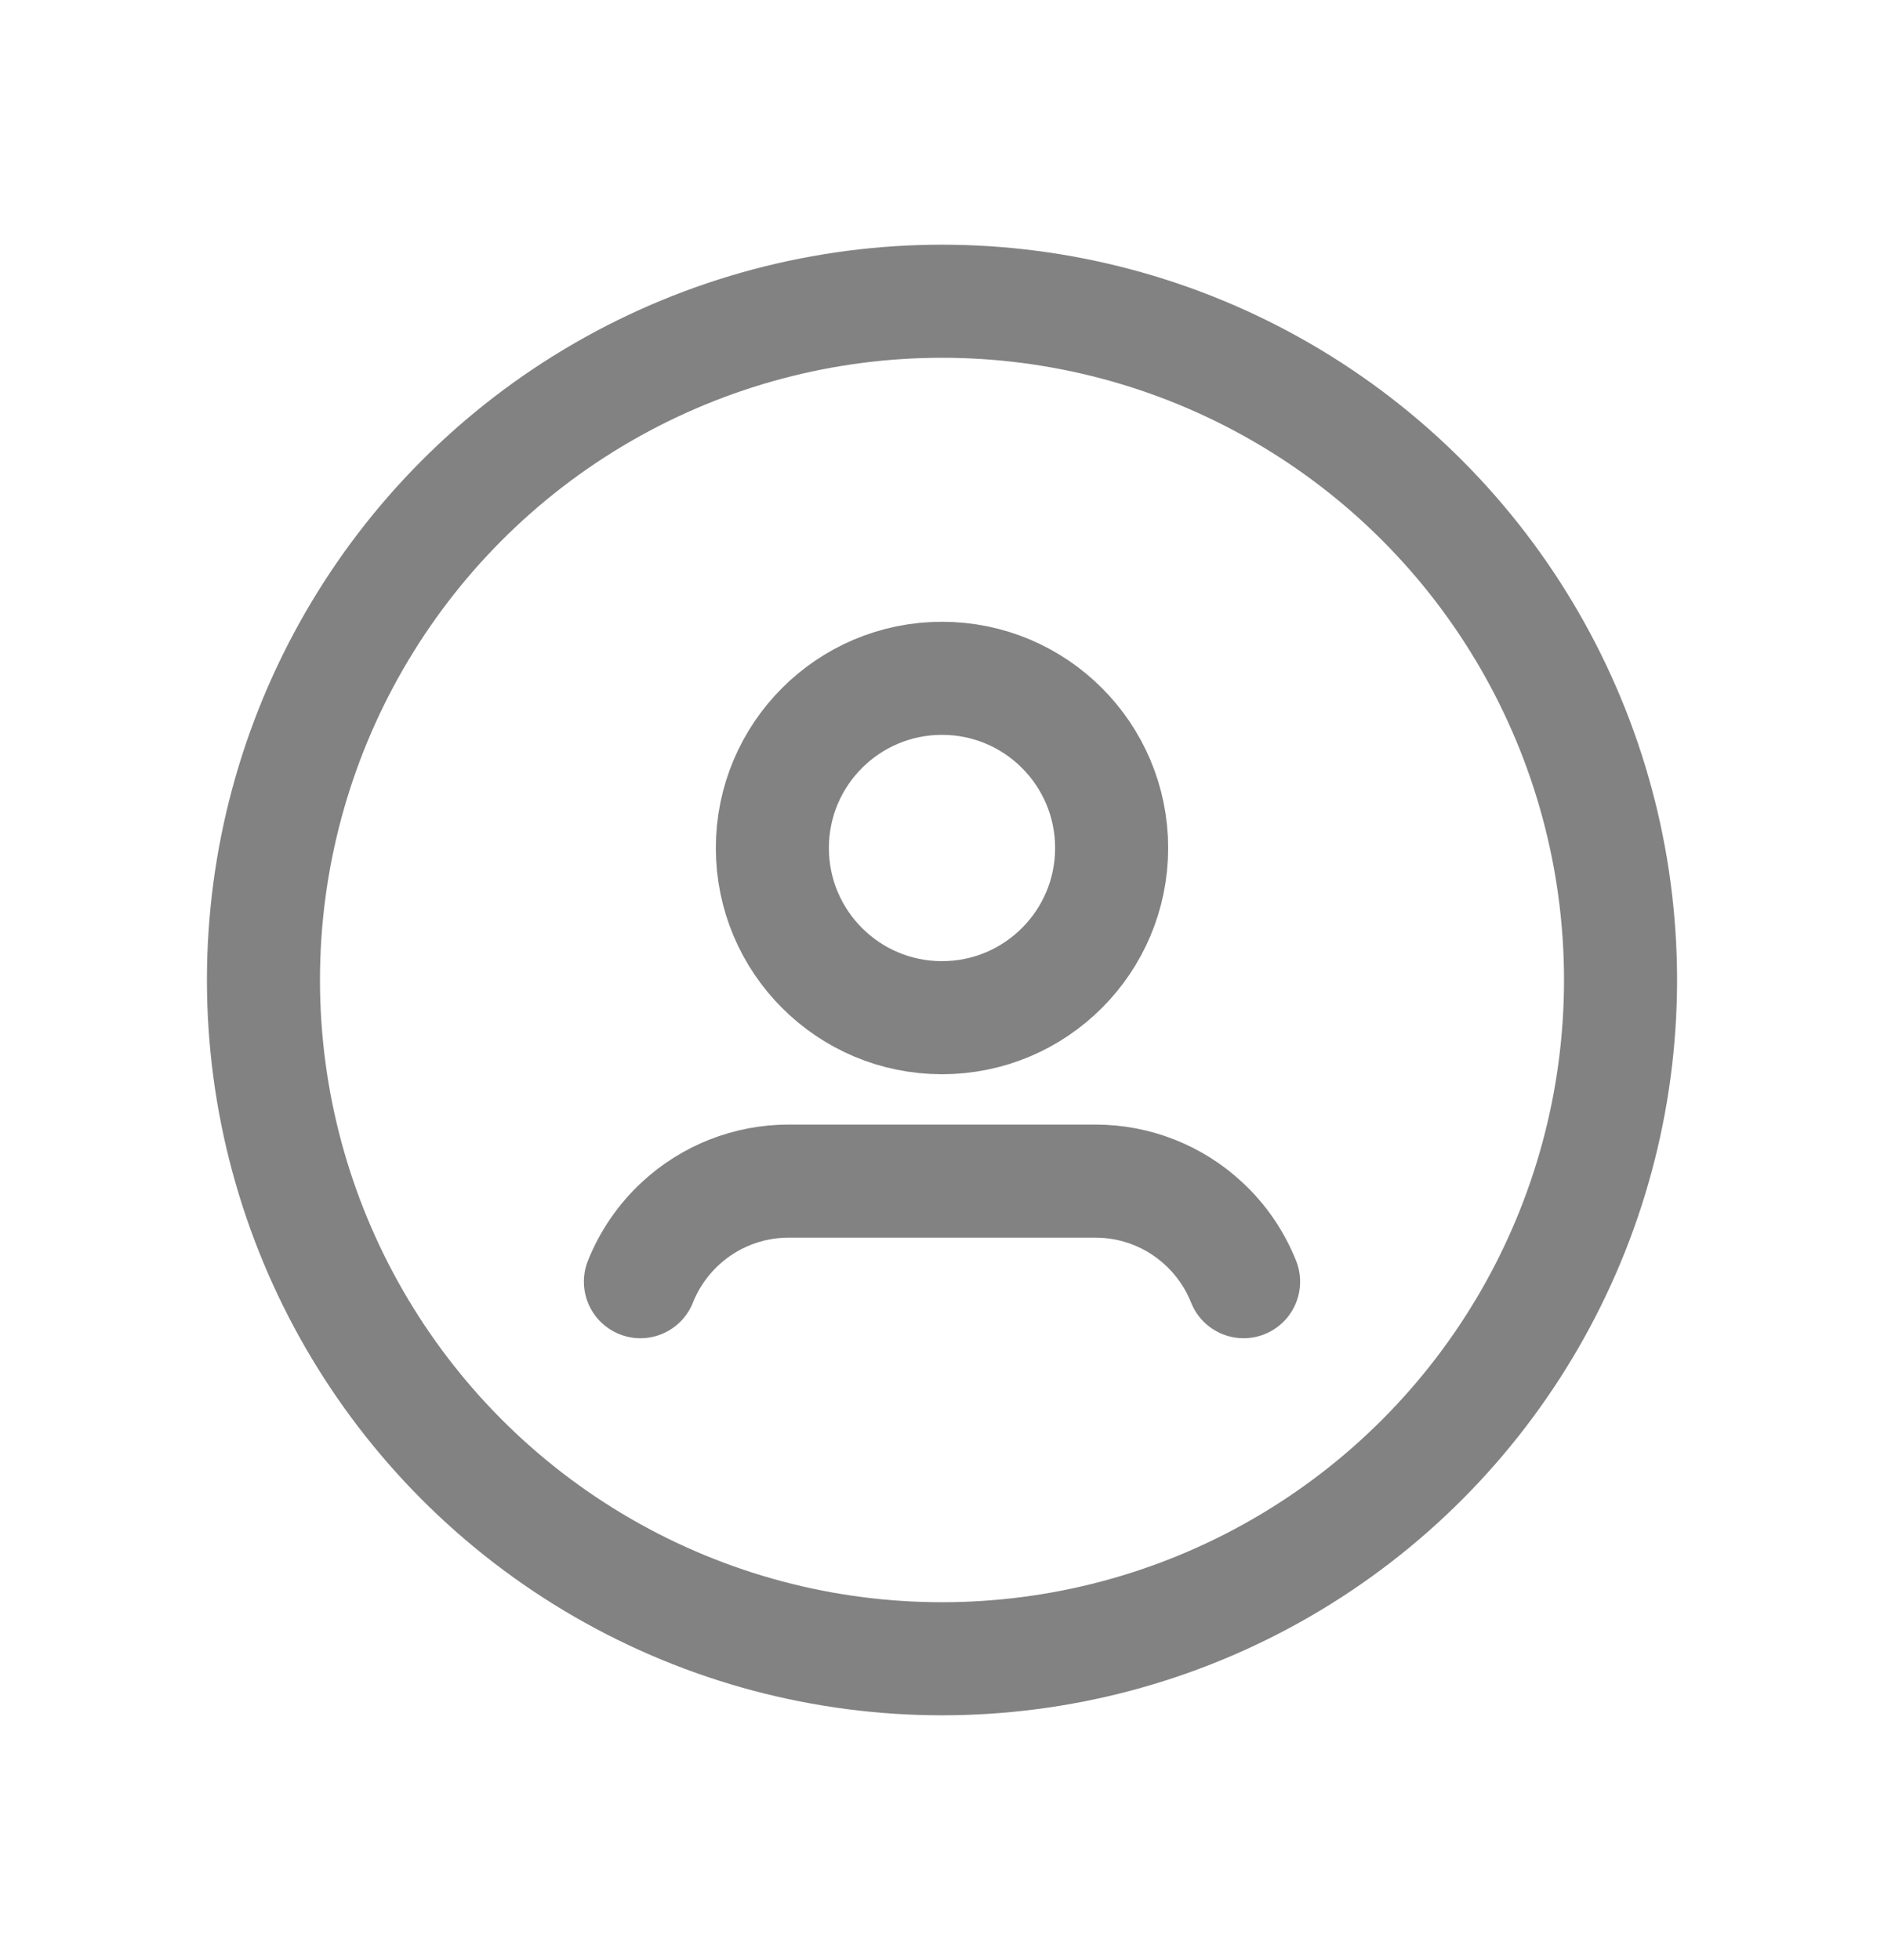 <svg width="25" height="26" viewBox="0 0 25 26" fill="none" xmlns="http://www.w3.org/2000/svg">
    <circle cx="12.5" cy="13" r="9.004" stroke="#828282" stroke-width="1.5" stroke-linecap="round" stroke-linejoin="round"/>
    <path d="M16.502 17.002C16.385 16.709 16.205 16.446 15.973 16.232V16.232C15.584 15.87 15.071 15.668 14.539 15.668H10.462C9.93 15.668 9.417 15.87 9.027 16.232V16.232C8.796 16.446 8.615 16.709 8.498 17.002" stroke="#828282" stroke-width="1.5" stroke-linecap="round" stroke-linejoin="round"/>
    <circle cx="12.5" cy="11.249" r="2.251" stroke="#828282" stroke-width="1.5" stroke-linecap="round" stroke-linejoin="round"/>
</svg>
